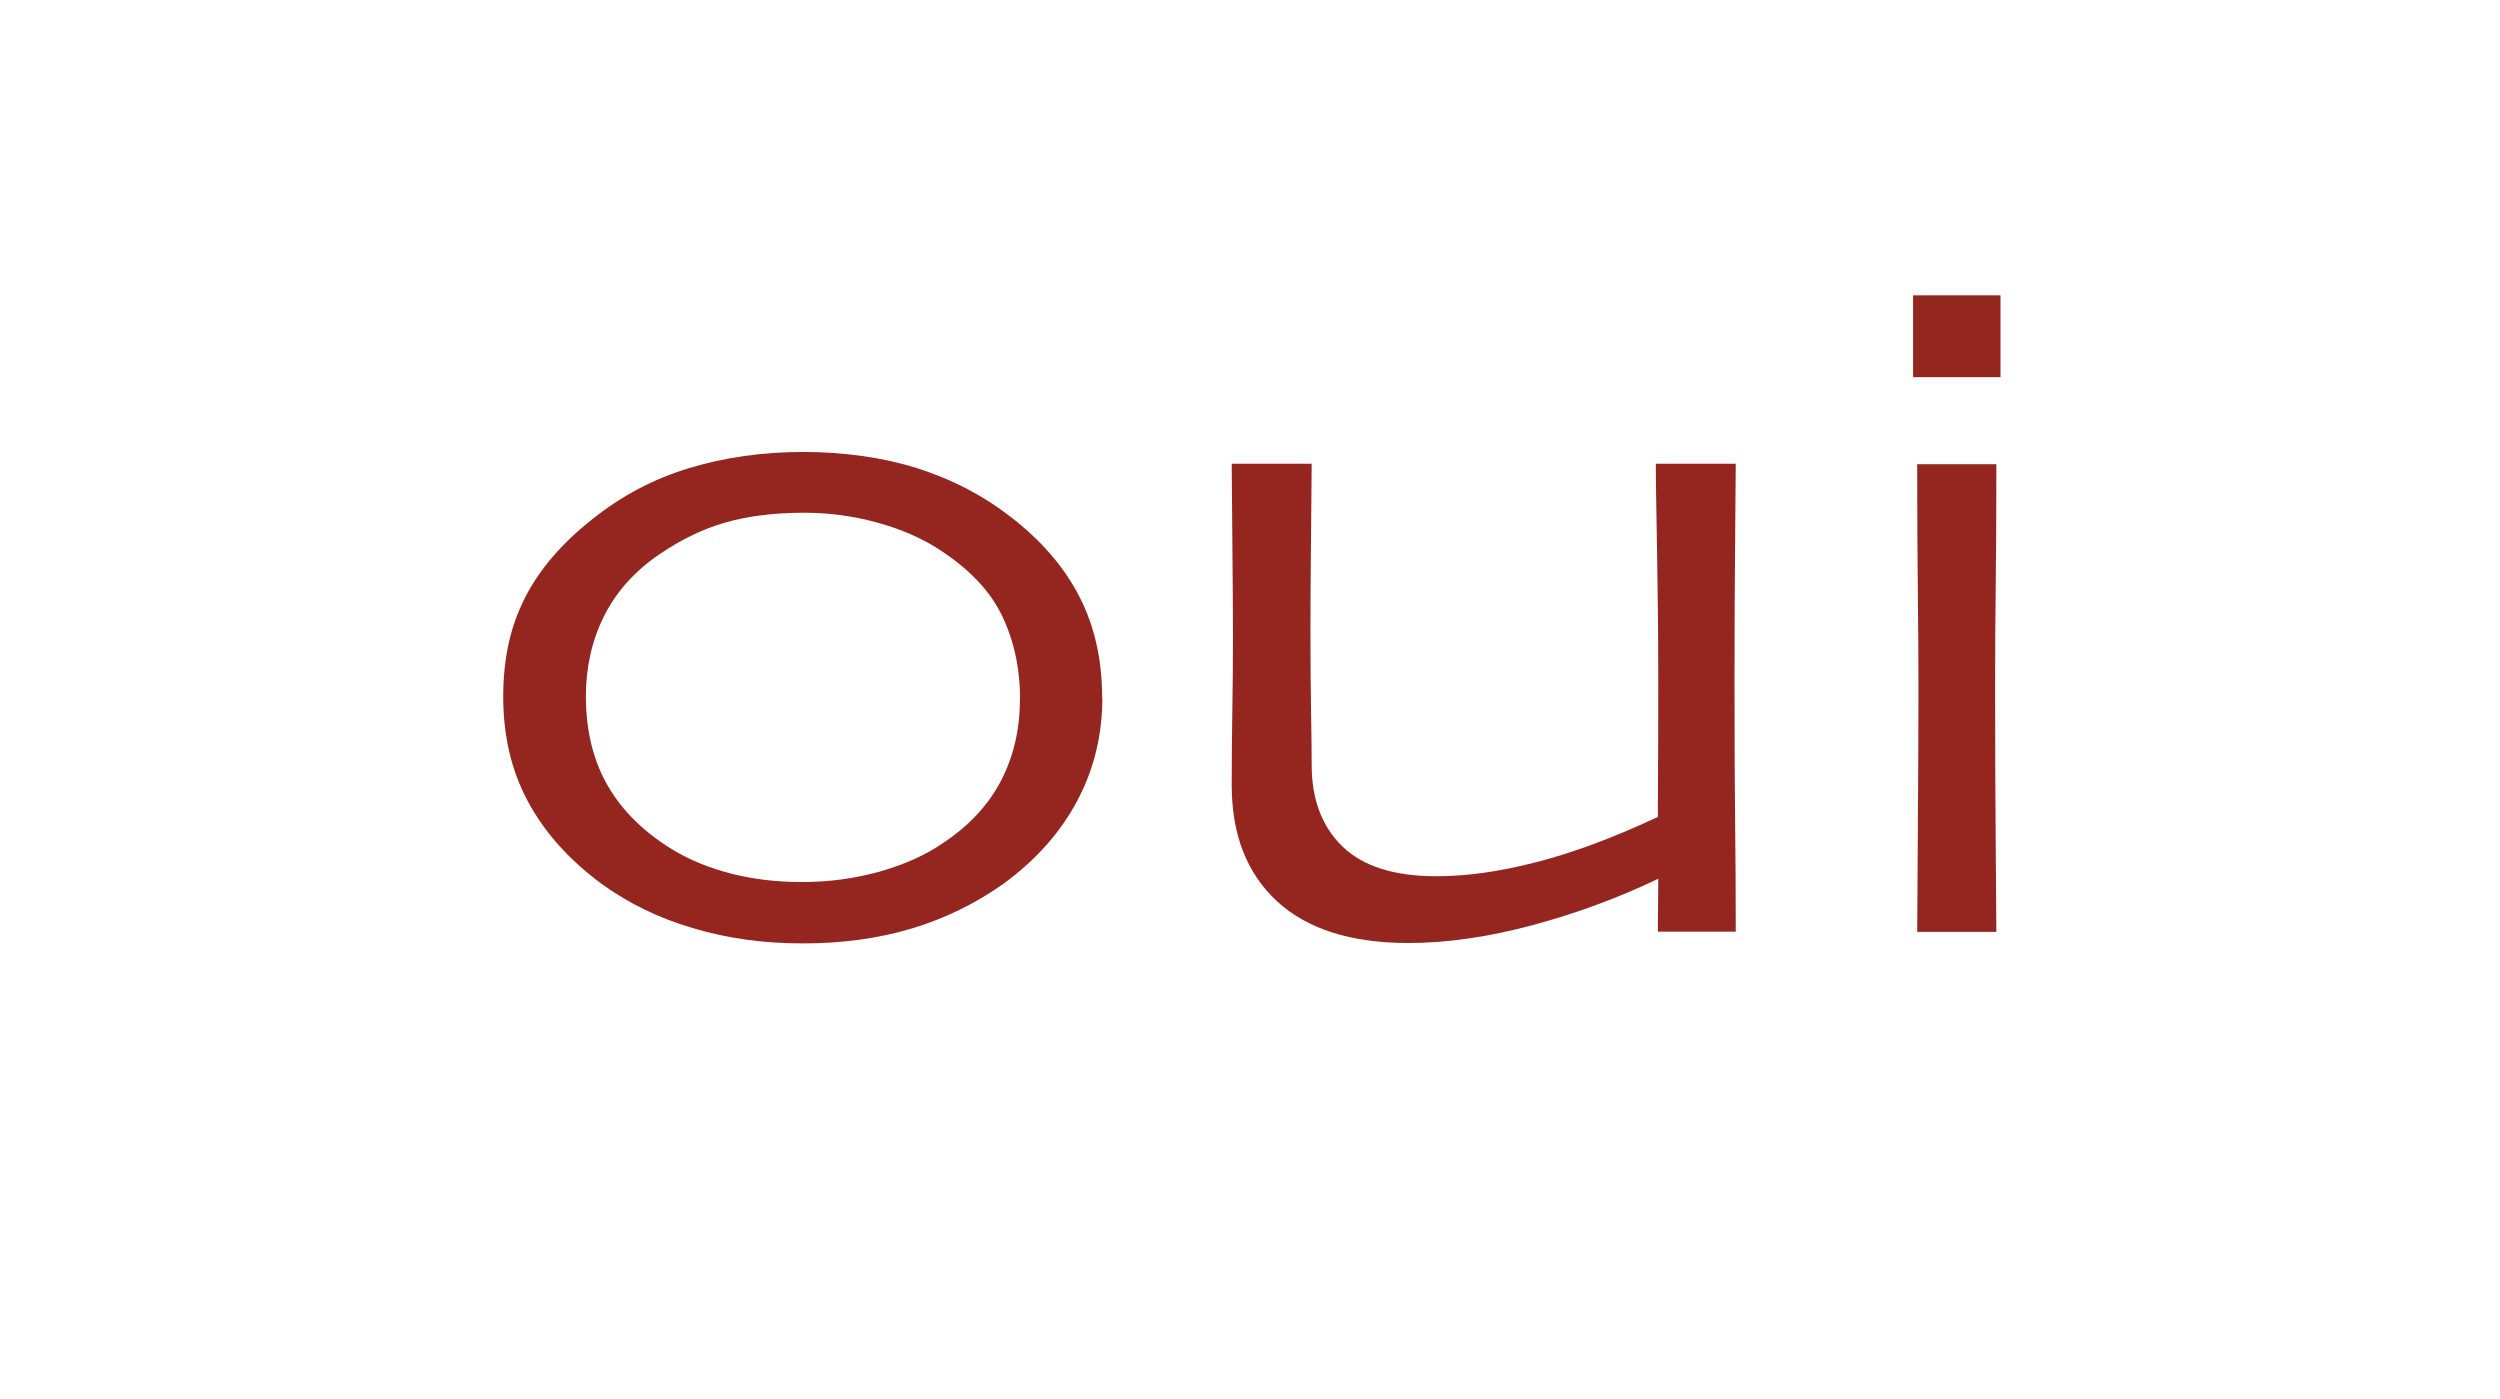 <?xml version="1.0" encoding="UTF-8"?><svg id="Layer_1" xmlns="http://www.w3.org/2000/svg" viewBox="0 0 120.97 67.7"><defs><style>.cls-1{fill:#95261f;}</style></defs><path class="cls-1" d="M53.34,33.77c0,1.8-.41,3.47-1.22,4.99-.81,1.52-2,2.86-3.56,4-1.37,.97-2.85,1.69-4.45,2.17-1.6,.48-3.35,.72-5.26,.72s-3.64-.24-5.29-.73c-1.65-.48-3.14-1.2-4.46-2.16-1.56-1.15-2.74-2.47-3.55-3.97s-1.2-3.19-1.2-5.07,.35-3.41,1.05-4.79,1.79-2.65,3.28-3.82c1.4-1.12,2.95-1.94,4.67-2.46,1.72-.52,3.55-.78,5.5-.78s3.87,.26,5.54,.79,3.15,1.3,4.46,2.31c1.52,1.16,2.64,2.46,3.38,3.9,.74,1.44,1.1,3.07,1.1,4.89Zm-3.98,.11c0-1.54-.3-2.91-.89-4.12-.59-1.21-1.62-2.27-3.07-3.2-.86-.55-1.86-.98-3.01-1.29-1.15-.31-2.31-.46-3.48-.46-1.44,0-2.71,.16-3.8,.47s-2.16,.83-3.2,1.54c-1.22,.83-2.11,1.84-2.69,3.01-.58,1.17-.87,2.46-.87,3.86,0,1.68,.36,3.13,1.07,4.35,.71,1.22,1.76,2.24,3.14,3.08,.84,.51,1.79,.89,2.85,1.16,1.06,.27,2.19,.4,3.41,.4,1.29,0,2.53-.17,3.73-.5,1.19-.34,2.22-.79,3.07-1.38,1.26-.83,2.2-1.84,2.81-3.01s.92-2.48,.92-3.92Z"/><path class="cls-1" d="M84,45.08h-3.78l.02-2.55h-.02c-1.92,.92-3.95,1.67-6.08,2.24s-4.13,.86-5.99,.86c-2.79,0-4.91-.68-6.37-2.03-1.46-1.36-2.18-3.23-2.18-5.61,0-1.18,.01-2.37,.03-3.6s.03-2.4,.03-3.53-.01-2.71-.03-4.76-.03-3.28-.03-3.66h3.87c0,.36-.01,1.47-.03,3.33s-.03,3.43-.03,4.72c0,1.44,.01,2.75,.03,3.92,.02,1.17,.03,2.04,.03,2.61,0,1.67,.5,2.98,1.49,3.94,.99,.96,2.51,1.44,4.55,1.44,1.44,0,3.04-.22,4.78-.67,1.75-.44,3.73-1.17,5.93-2.2,.02-3.19,.02-5.39,.02-6.6,0-2.04-.02-4.16-.06-6.35-.04-2.19-.06-3.57-.06-4.14h3.87c0,.45-.01,1.67-.03,3.66s-.03,4.27-.03,6.83c0,2.98,.01,5.29,.03,6.92s.03,3.37,.03,5.22Z"/><path class="cls-1" d="M96.8,18.25h-4.23v-3.96h4.23v3.96Zm-.2,26.84h-3.83c0-.39,.01-2.01,.03-4.86,.02-2.86,.03-5.15,.03-6.88,0-1.49-.01-3.08-.03-4.75s-.03-3.72-.03-6.14h3.83c0,2.33-.01,4.25-.03,5.78s-.03,3.23-.03,5.11c0,2.73,.01,5.27,.03,7.63,.02,2.36,.03,3.73,.03,4.12Z"/></svg>